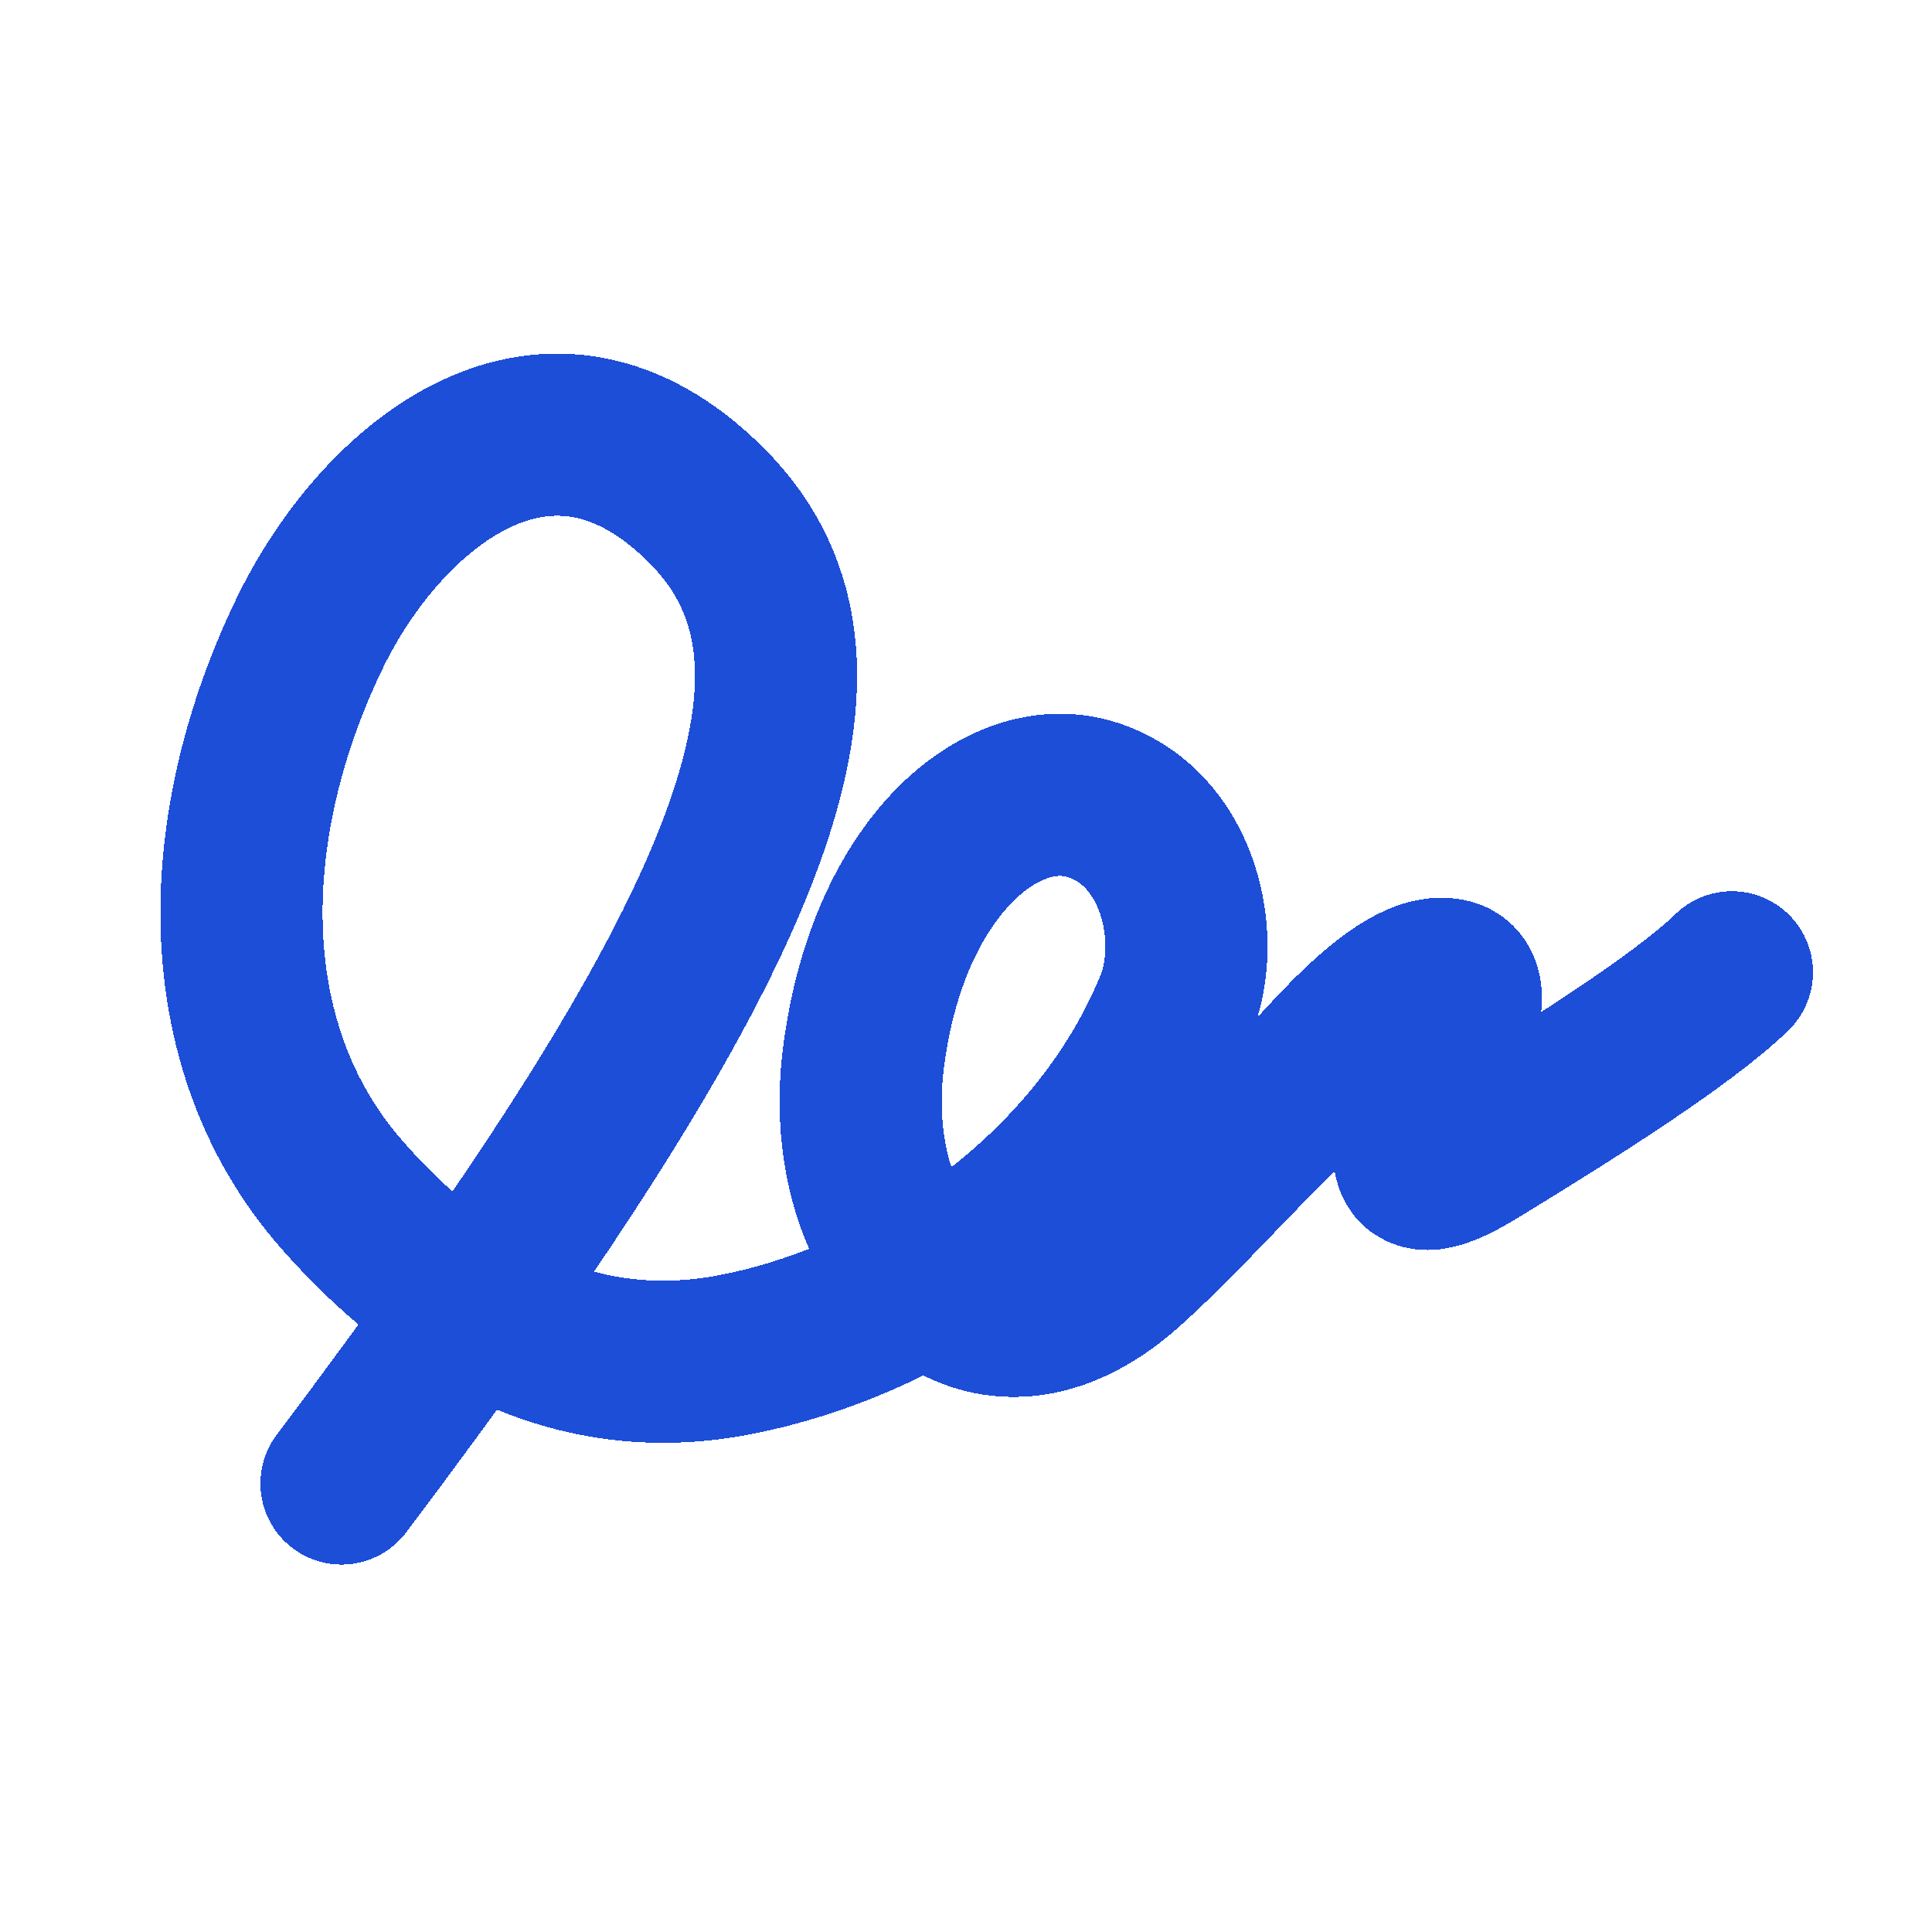 <svg width="280" height="280" viewBox="0 0 280 280" fill="none" xmlns="http://www.w3.org/2000/svg">
<g filter="url(#filter0_di_2_3)">
<path d="M54.494 216C113.61 137.549 130.697 97.674 107.48 74.341C84.263 51.009 60.198 71.56 49.951 92.641C36.646 120.015 35.284 152.122 54.494 174.077C65.589 186.757 84.59 202.381 111.104 197.409C137.618 192.437 164.622 173.303 175.428 146.627C179.29 137.09 176.03 120.925 163.197 116.889C150.364 112.852 133.625 126.556 130.129 154.404C126.634 182.252 146.991 203.342 168.013 184.56C176.109 177.327 183.254 168.977 191.139 161.501C195.421 157.441 207.809 141.163 215.1 143.004C223.221 145.054 196.997 180.839 218.979 167.402C231.787 159.572 248.811 148.914 256 141.913" stroke="#1D4ED8" stroke-width="23.5" stroke-linecap="round" shape-rendering="crispEdges"/>
</g>
<defs>
<filter id="filter0_di_2_3" x="23.254" y="47.249" width="248.496" height="188.502" filterUnits="userSpaceOnUse" color-interpolation-filters="sRGB">
<feFlood flood-opacity="0" result="BackgroundImageFix"/>
<feColorMatrix in="SourceAlpha" type="matrix" values="0 0 0 0 0 0 0 0 0 0 0 0 0 0 0 0 0 0 127 0" result="hardAlpha"/>
<feOffset dy="4"/>
<feGaussianBlur stdDeviation="2"/>
<feComposite in2="hardAlpha" operator="out"/>
<feColorMatrix type="matrix" values="0 0 0 0 0.068 0 0 0 0 0.212 0 0 0 0 0.429 0 0 0 0.25 0"/>
<feBlend mode="normal" in2="BackgroundImageFix" result="effect1_dropShadow_2_3"/>
<feBlend mode="normal" in="SourceGraphic" in2="effect1_dropShadow_2_3" result="shape"/>
<feColorMatrix in="SourceAlpha" type="matrix" values="0 0 0 0 0 0 0 0 0 0 0 0 0 0 0 0 0 0 127 0" result="hardAlpha"/>
<feOffset dx="-5" dy="-5"/>
<feGaussianBlur stdDeviation="9"/>
<feComposite in2="hardAlpha" operator="arithmetic" k2="-1" k3="1"/>
<feColorMatrix type="matrix" values="0 0 0 0 0.688 0 0 0 0 0.769 0 0 0 0 1 0 0 0 0.25 0"/>
<feBlend mode="normal" in2="shape" result="effect2_innerShadow_2_3"/>
</filter>
</defs>
</svg>
